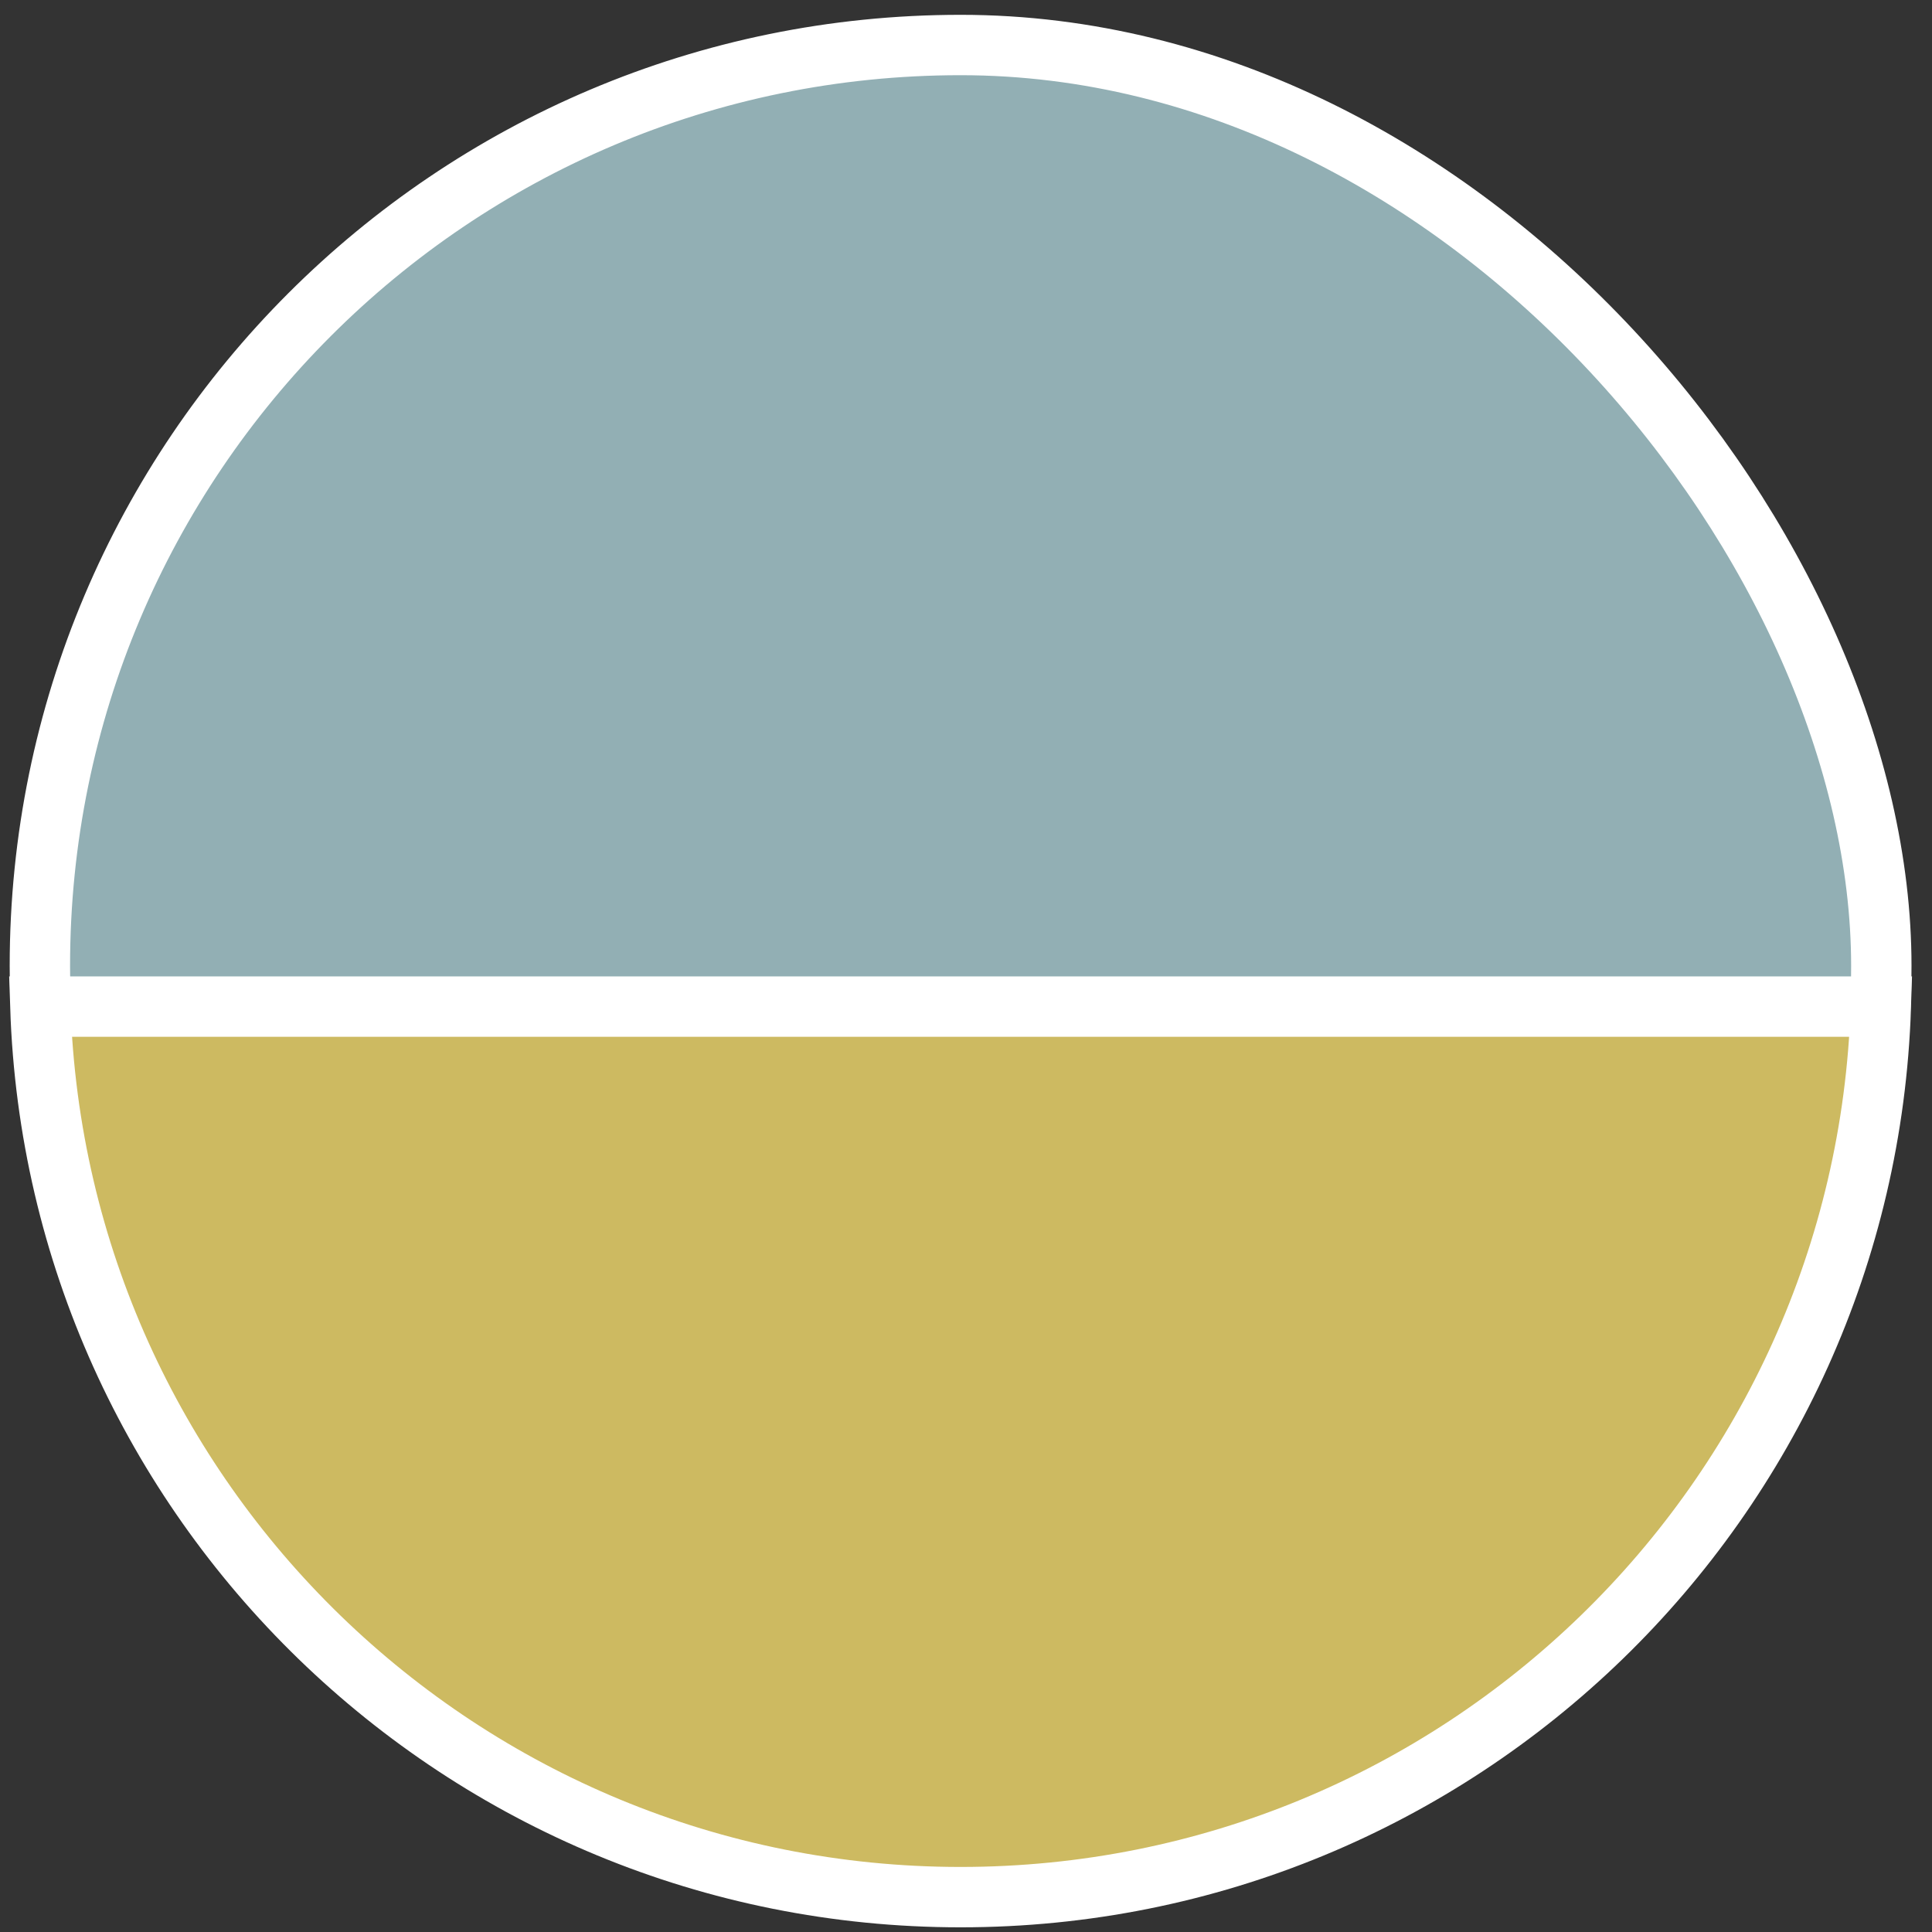 <svg width="64" height="64" viewBox="0 0 64 64" fill="none" xmlns="http://www.w3.org/2000/svg">
<rect x="0" y="0" width="64" height="64" fill="#333333" stroke="none"/>
<rect x="1.321" y="1.491" width="61" height="61" rx="30.5" fill="#92AFB4" stroke="white" stroke-width="2"/>
<path d="M62.305 33.345C61.778 49.727 48.331 62.845 31.821 62.845C15.311 62.845 1.865 49.727 1.337 33.345H62.305Z" fill="#CDBA61" stroke="white" stroke-width="2"/>
</svg>
